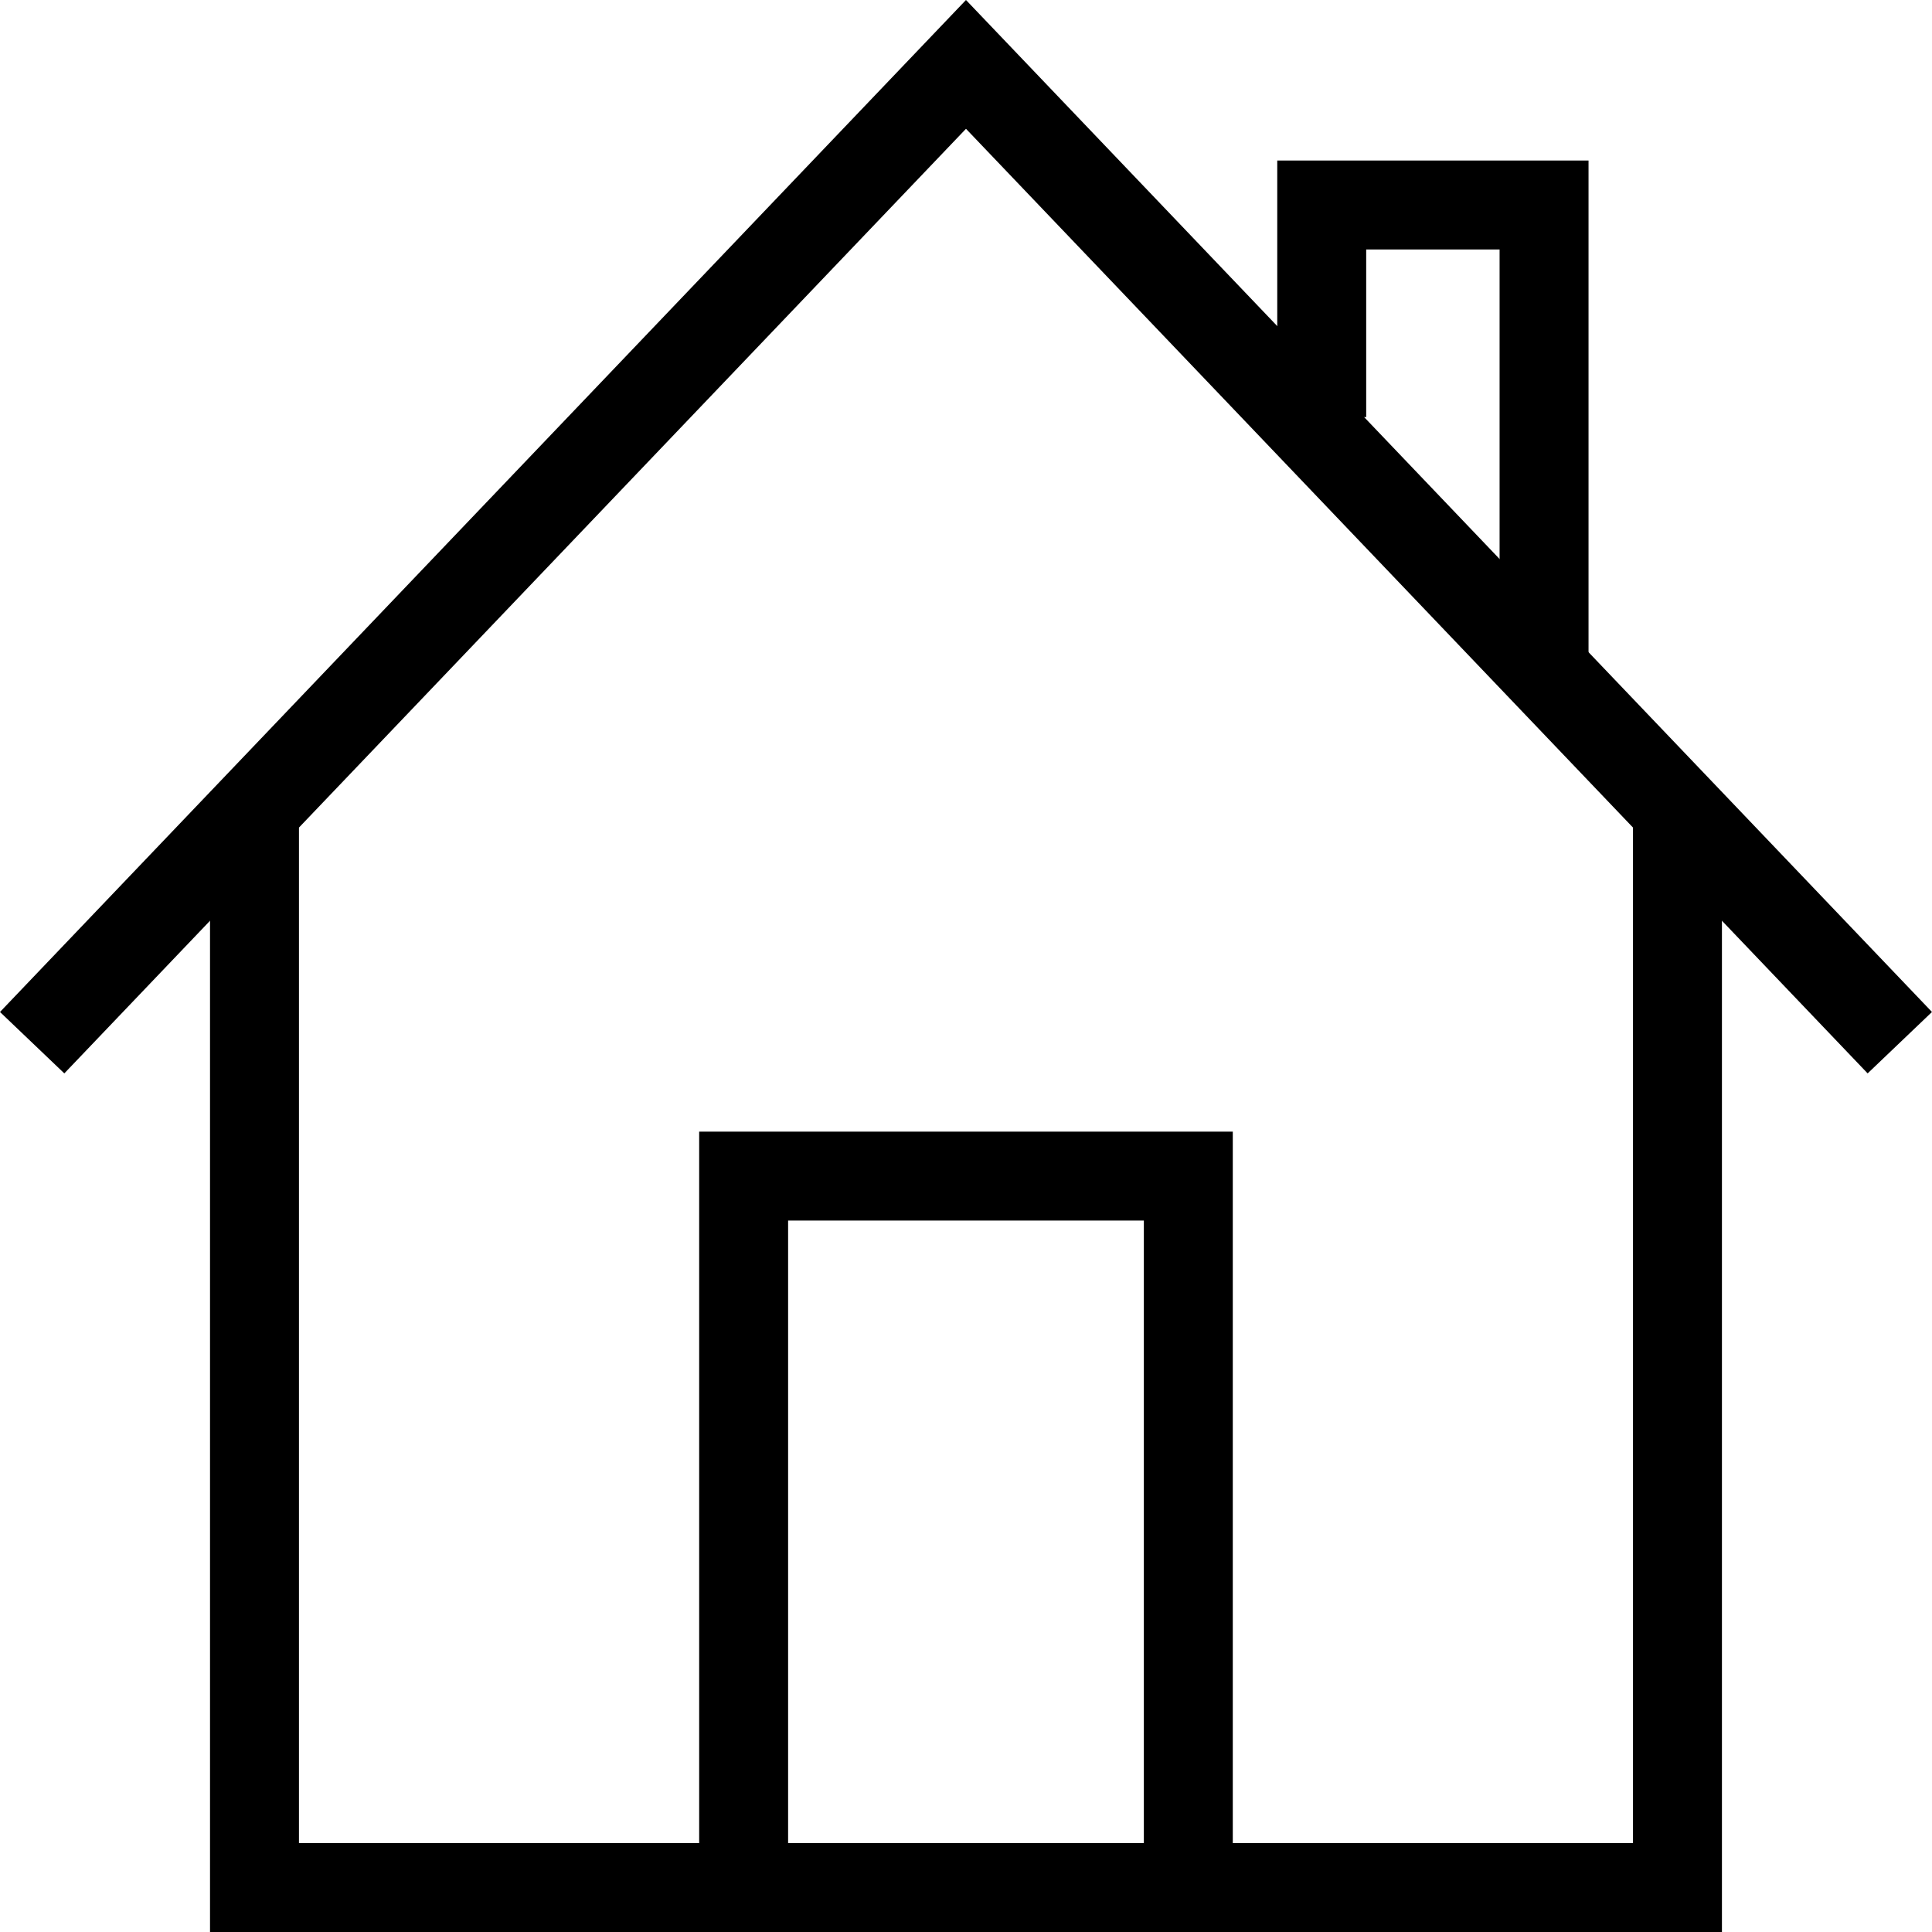 <?xml version="1.0" encoding="utf-8"?>
<!-- Generated by Glyphs Company app at https://glyphs.co -->
<!-- Copyright Glyphs Company. Please follow included license terms. -->
<!-- Do NOT redistribute -->
<svg class="stroked" xmlns="http://www.w3.org/2000/svg" viewBox="0 0 43.447 43.448">
    <g class="line" fill="none" stroke="#000" stroke-width="2" stroke-miterlimit="10">
        <path d="M37.723 18.448v24h-32v-24"/>
        <path d="M42.723 23.448l-21-22-21 22M16.723 42.448v-16h10v16"/>
        <path d="M29.723 9.38V4.61h5v10.52"/>
    </g>
</svg>